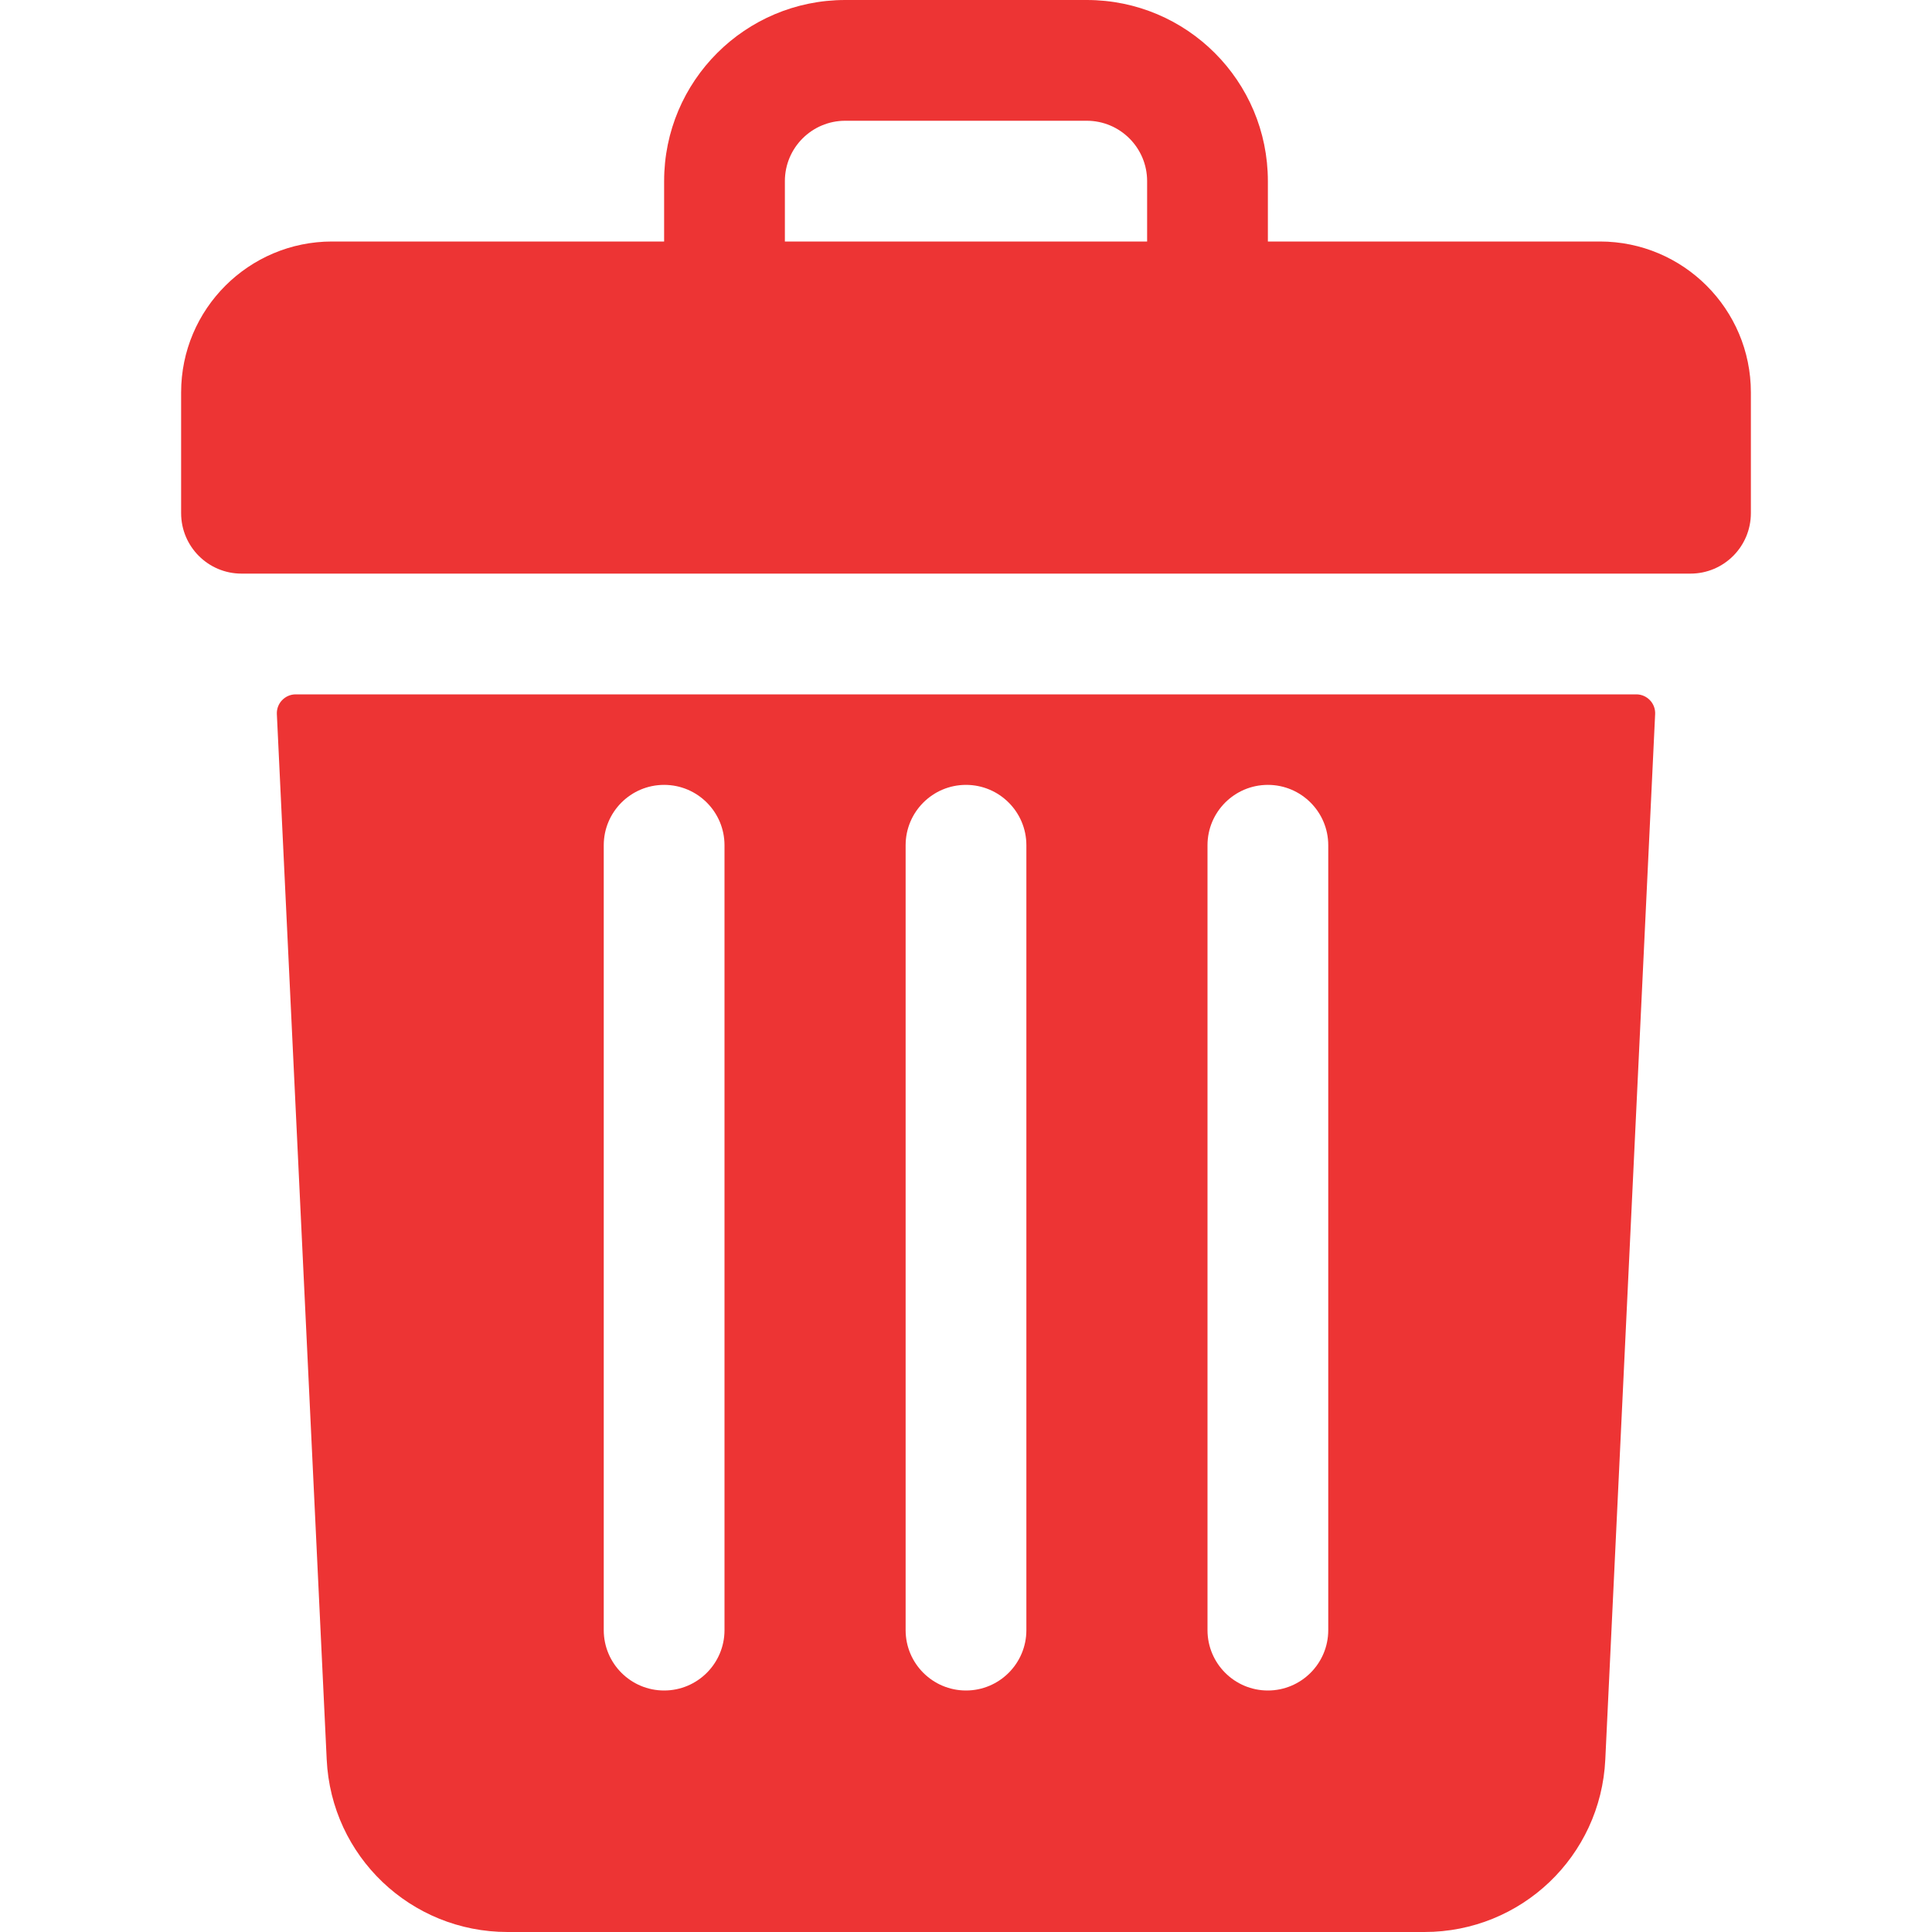 <svg width="20" height="20" viewBox="0 0 20 20" fill="none" xmlns="http://www.w3.org/2000/svg">
<path d="M16.562 2.5H13.125V1.875C13.125 0.839 12.286 0 11.25 0H8.75C7.714 0 6.875 0.839 6.875 1.875V2.5H3.438C2.575 2.5 1.875 3.2 1.875 4.062V5.312C1.875 5.658 2.155 5.938 2.5 5.938H17.5C17.845 5.938 18.125 5.658 18.125 5.312V4.062C18.125 3.2 17.425 2.5 16.562 2.5ZM8.125 1.875C8.125 1.53 8.405 1.25 8.75 1.25H11.25C11.595 1.25 11.875 1.53 11.875 1.875V2.5H8.125V1.875Z" fill="#ED3434"/>
<path d="M3.061 7.188C2.95 7.188 2.861 7.281 2.866 7.392L3.382 18.214C3.429 19.216 4.252 20 5.254 20H14.746C15.748 20 16.571 19.216 16.618 18.214L17.134 7.392C17.139 7.281 17.05 7.188 16.939 7.188H3.061ZM12.5 8.75C12.5 8.405 12.78 8.125 13.125 8.125C13.47 8.125 13.75 8.405 13.75 8.75V16.875C13.75 17.22 13.47 17.5 13.125 17.5C12.78 17.5 12.5 17.22 12.5 16.875V8.75ZM9.375 8.75C9.375 8.405 9.655 8.125 10 8.125C10.345 8.125 10.625 8.405 10.625 8.75V16.875C10.625 17.22 10.345 17.5 10 17.5C9.655 17.5 9.375 17.22 9.375 16.875V8.75ZM6.25 8.75C6.25 8.405 6.53 8.125 6.875 8.125C7.22 8.125 7.5 8.405 7.5 8.75V16.875C7.5 17.22 7.22 17.5 6.875 17.5C6.53 17.5 6.25 17.22 6.25 16.875V8.75Z" fill="#ED3434"/>
</svg>
